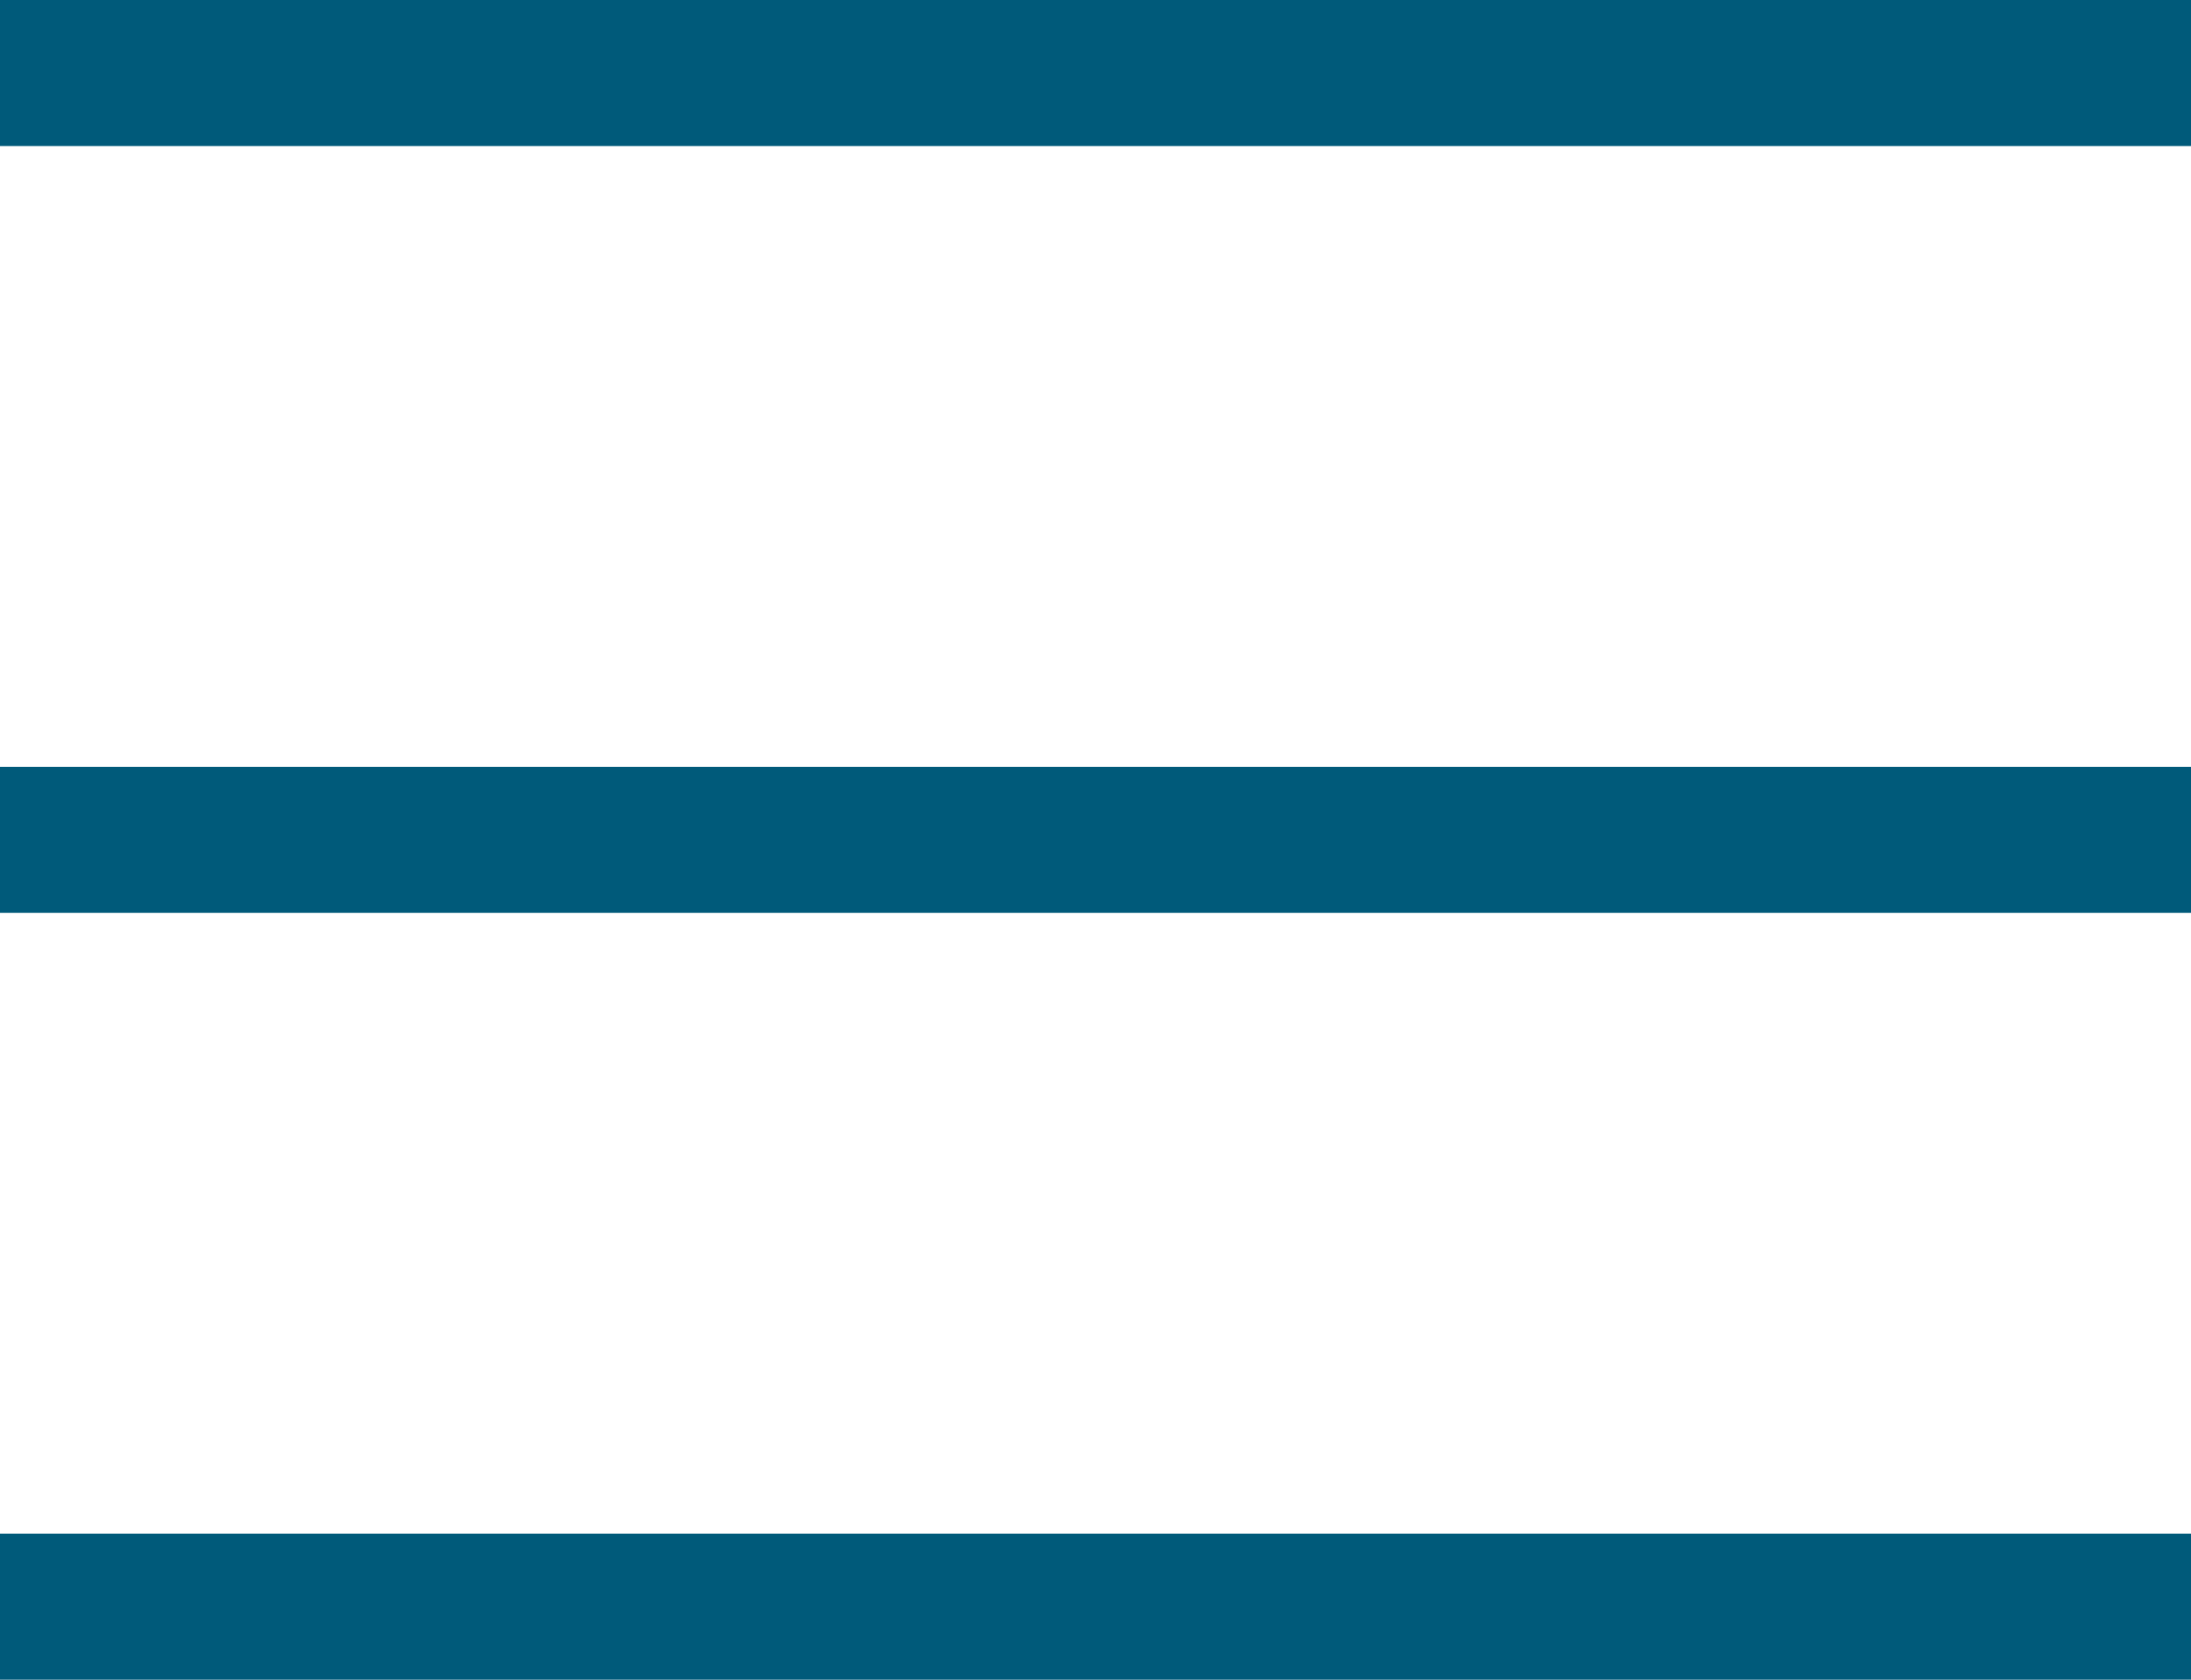 <?xml version="1.0" encoding="utf-8"?>
<!-- Generator: Adobe Illustrator 27.8.0, SVG Export Plug-In . SVG Version: 6.00 Build 0)  -->
<svg version="1.1" id="Layer_1" xmlns="http://www.w3.org/2000/svg" xmlns:xlink="http://www.w3.org/1999/xlink" x="0px" y="0px"
	 viewBox="0 0 30 23" style="enable-background:new 0 0 30 23;" xml:space="preserve">
<style type="text/css">
	.st0{fill:none;stroke:#005A7A;stroke-width:2;}
</style>
<line class="st0" x1="30" y1="1" x2="0" y2="1"/>
<line class="st0" x1="30" y1="11.5" x2="0" y2="11.5"/>
<line class="st0" x1="30" y1="22" x2="0" y2="22"/>
</svg>
